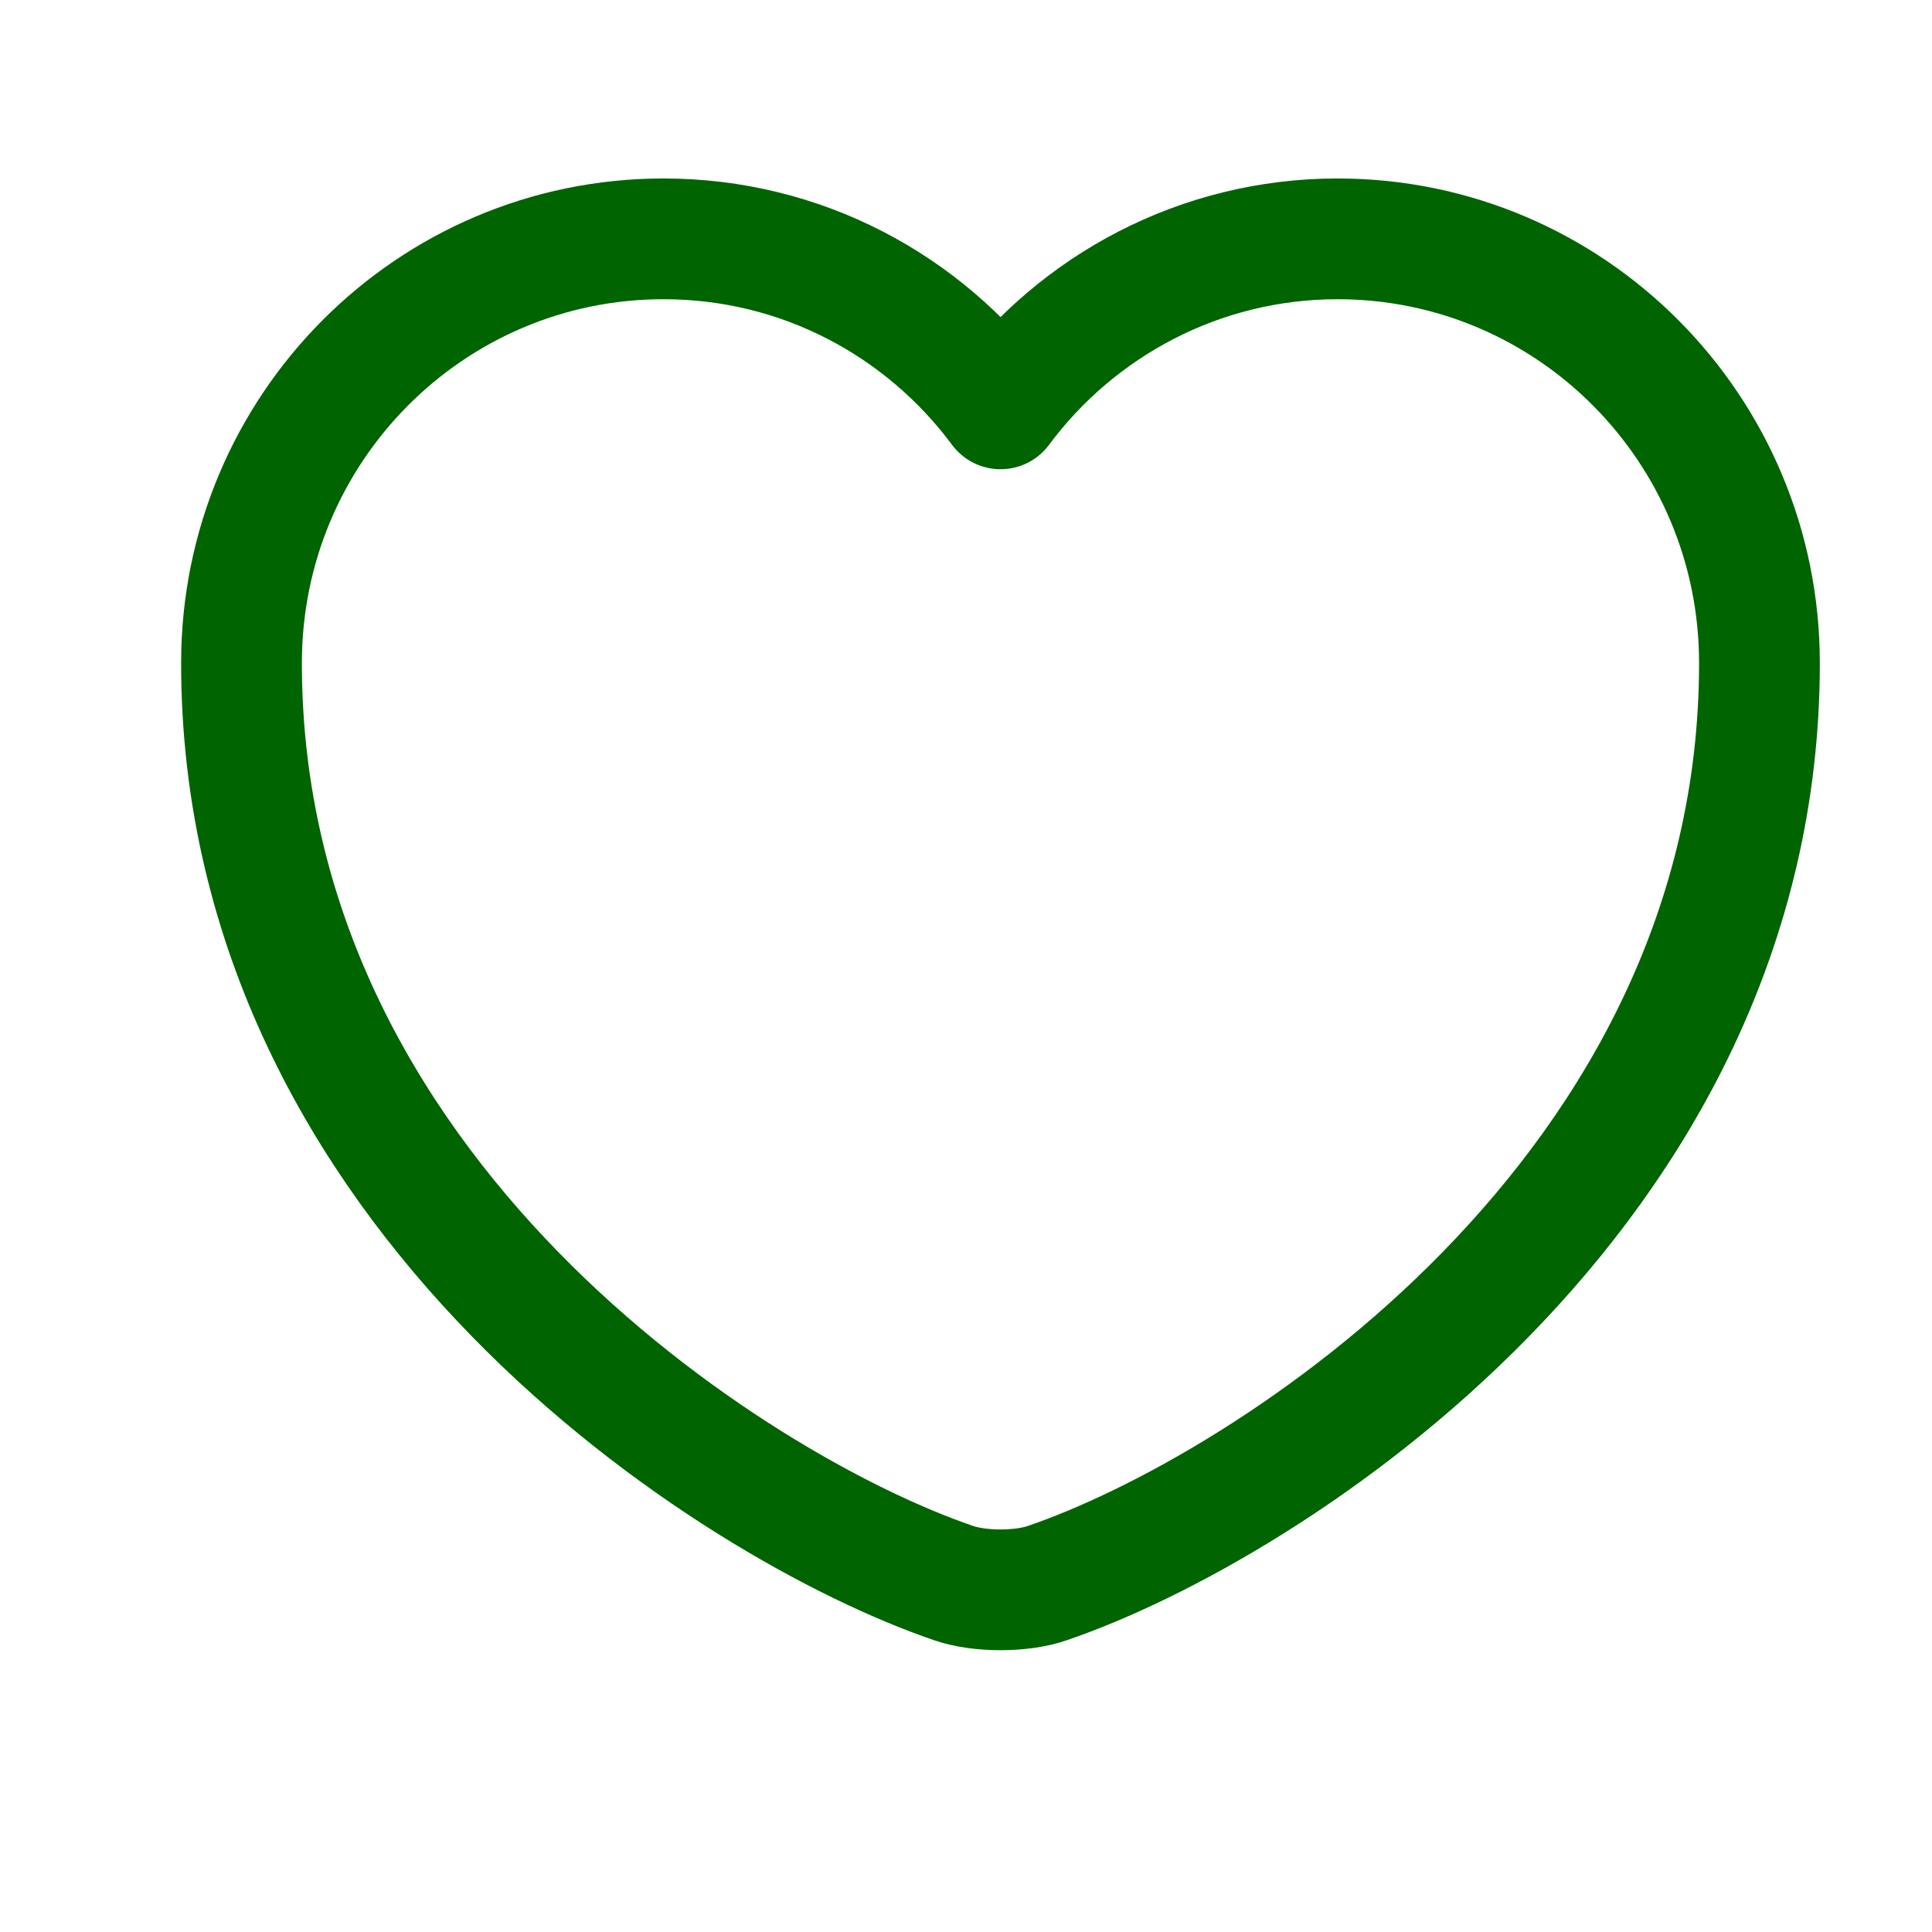 <svg width="16" height="16" viewBox="0 0 16 16" fill="none" xmlns="http://www.w3.org/2000/svg">
    <path d="M8.675 13.11C8.462 13.185 8.11 13.185 7.896 13.11C6.073 12.487 2 9.891 2 5.491C2 3.549 3.565 1.978 5.495 1.978C6.639 1.978 7.651 2.531 8.286 3.386C8.921 2.531 9.939 1.978 11.077 1.978C13.006 1.978 14.571 3.549 14.571 5.491C14.571 9.891 10.498 12.487 8.675 13.11Z" stroke="#006400" stroke-linecap="round" stroke-linejoin="round"/>
</svg>